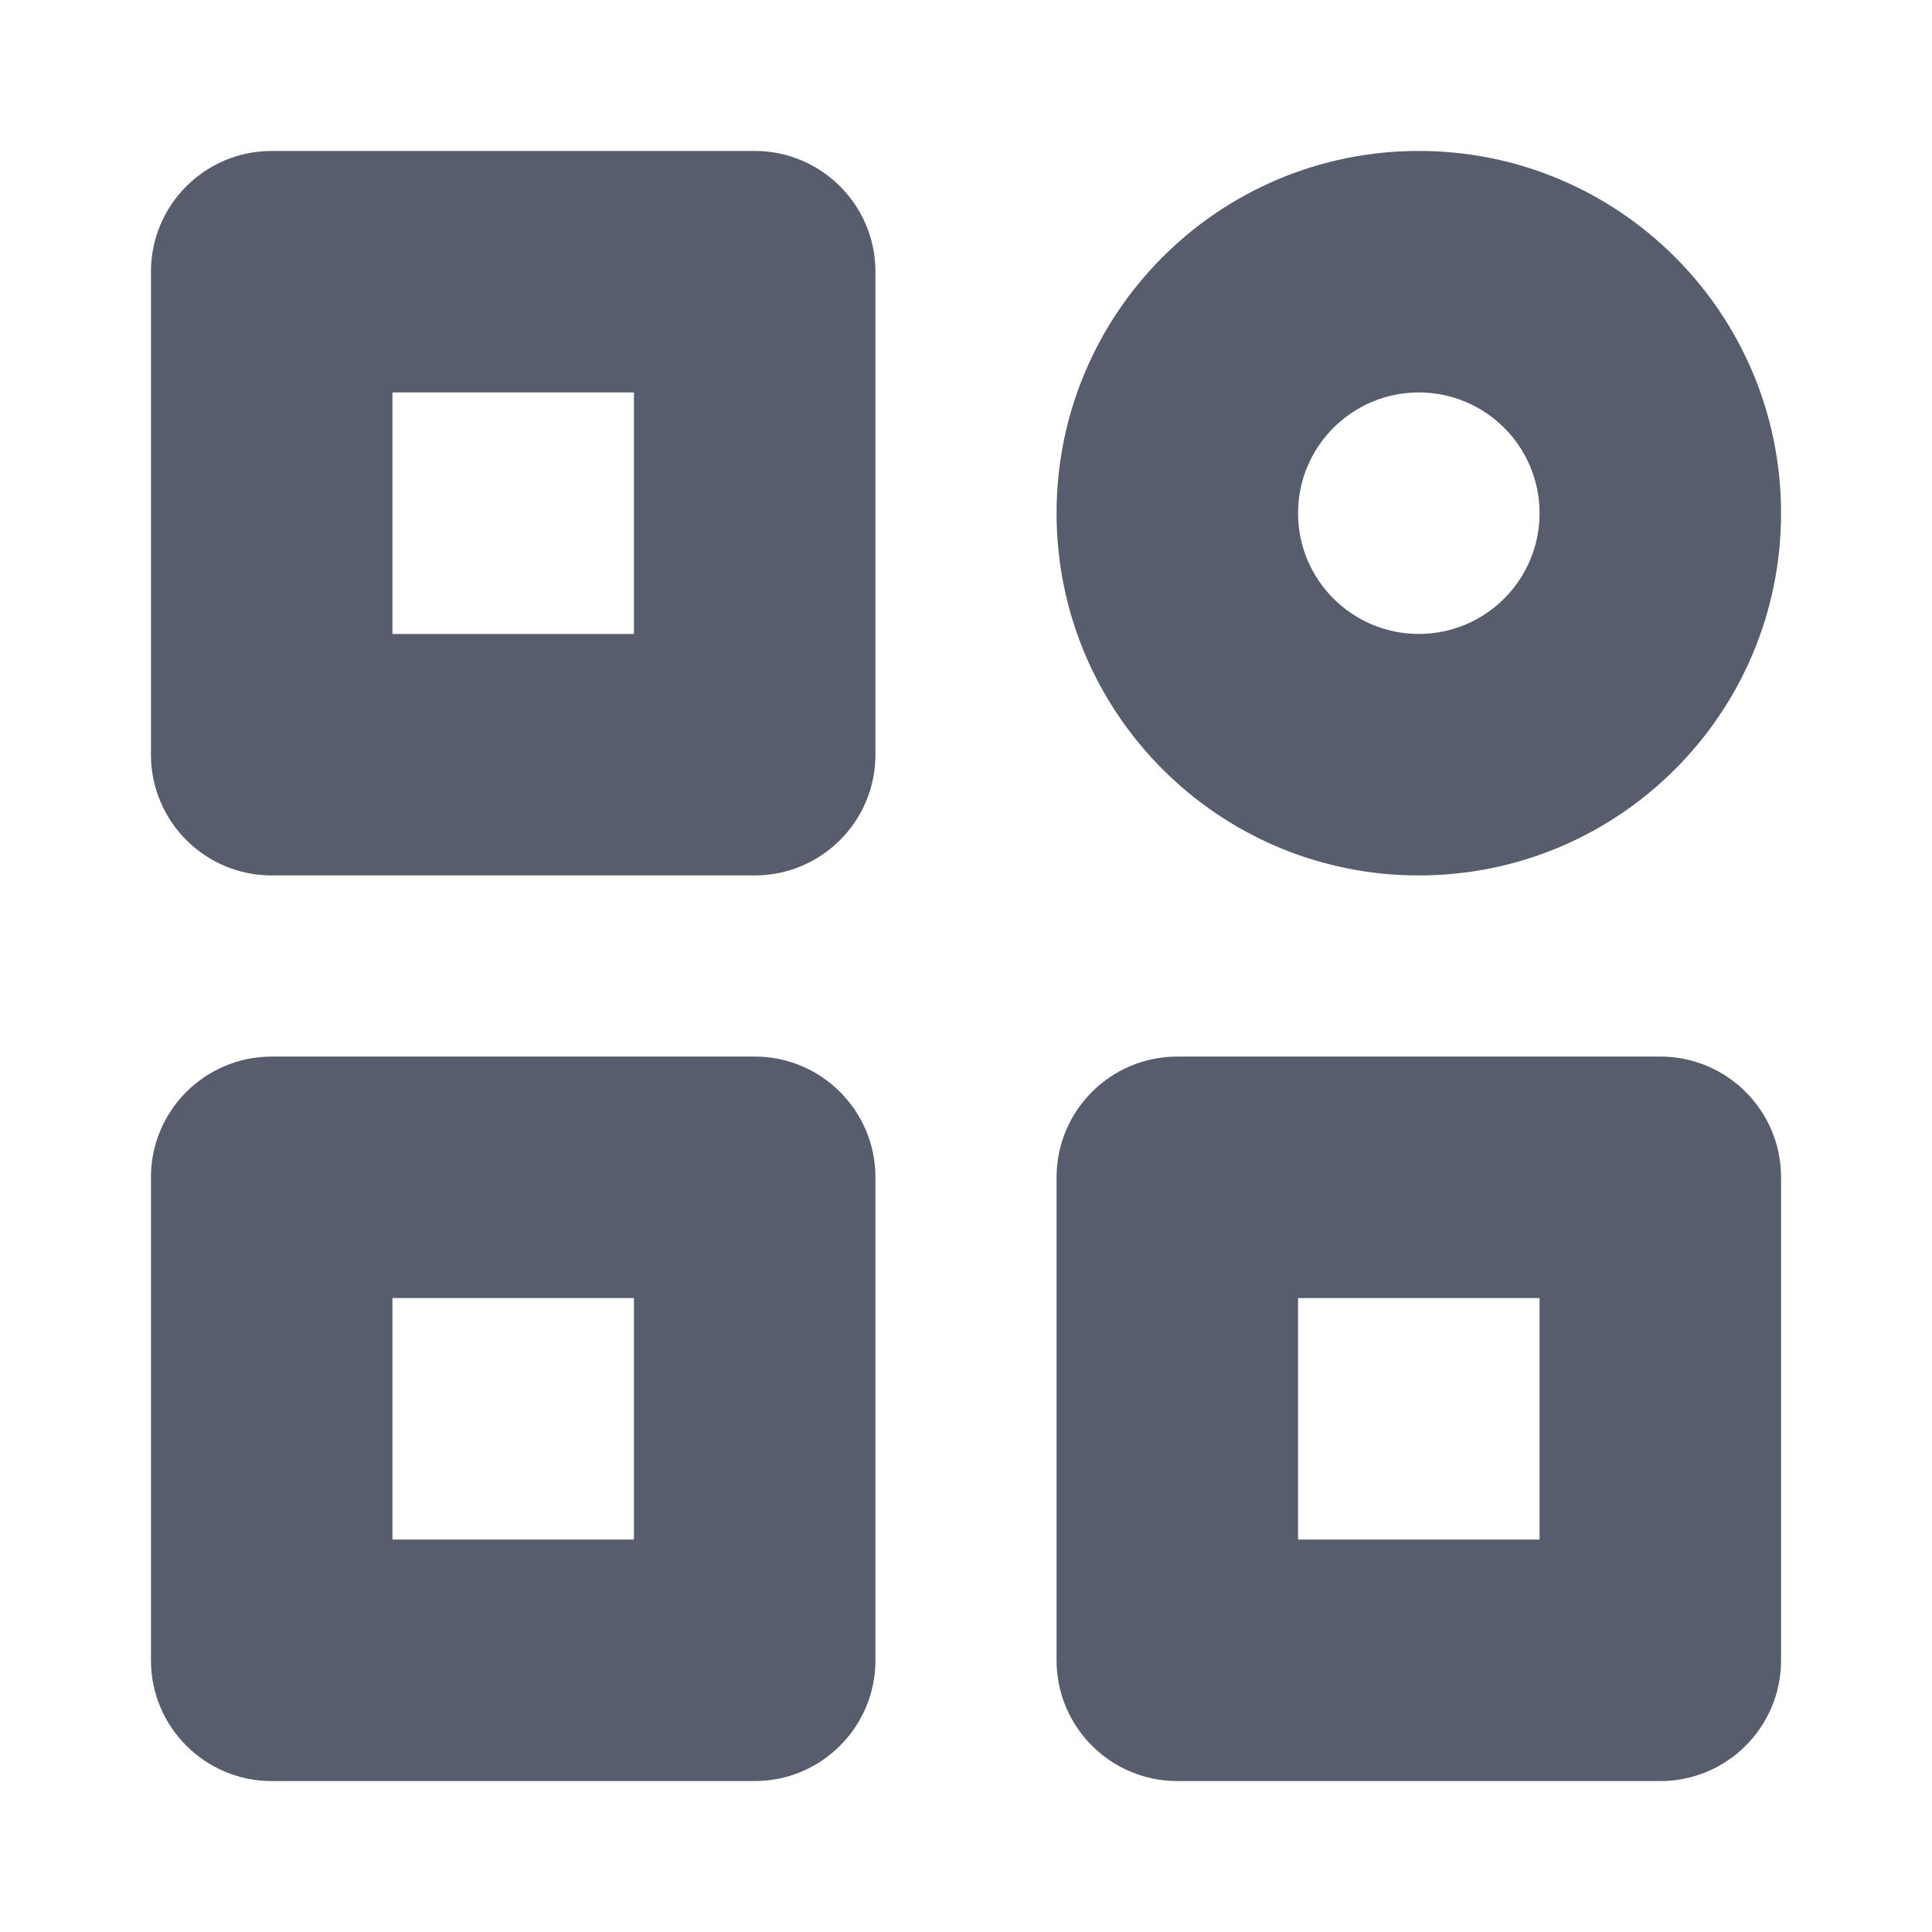 <?xml version="1.0" encoding="UTF-8"?>
<svg width="16px" height="16px" viewBox="0 0 16 16" version="1.1" xmlns="http://www.w3.org/2000/svg" xmlns:xlink="http://www.w3.org/1999/xlink">
    <!-- Generator: Sketch 63.1 (92452) - https://sketch.com -->
    <title>操作/module</title>
    <desc>Created with Sketch.</desc>
    <g id="操作/module" stroke="none" stroke-width="1" fill="none" fill-rule="evenodd">
        <path d="M6.25,8.75 C6.802,8.75 7.25,9.198 7.25,9.75 L7.25,13.75 C7.25,14.302 6.802,14.75 6.25,14.75 L2.25,14.75 C1.698,14.75 1.25,14.302 1.25,13.75 L1.25,9.75 C1.25,9.198 1.698,8.75 2.25,8.75 L6.25,8.75 Z M13.75,8.75 C14.302,8.75 14.75,9.198 14.75,9.75 L14.75,13.75 C14.75,14.302 14.302,14.75 13.75,14.75 L9.75,14.75 C9.198,14.75 8.75,14.302 8.75,13.75 L8.75,9.75 C8.75,9.198 9.198,8.75 9.75,8.75 L13.75,8.75 Z M5.25,10.75 L3.25,10.75 L3.25,12.75 L5.25,12.75 L5.25,10.75 Z M12.75,10.75 L10.75,10.75 L10.75,12.75 L12.75,12.75 L12.75,10.75 Z M11.75,1.25 C13.407,1.25 14.75,2.593 14.75,4.25 C14.75,5.907 13.407,7.25 11.75,7.25 C10.093,7.25 8.75,5.907 8.75,4.25 C8.75,2.593 10.093,1.25 11.75,1.25 Z M6.25,1.25 C6.802,1.25 7.25,1.698 7.25,2.25 L7.25,6.25 C7.25,6.802 6.802,7.25 6.25,7.25 L2.25,7.25 C1.698,7.25 1.25,6.802 1.25,6.25 L1.25,2.25 C1.25,1.698 1.698,1.25 2.25,1.25 L6.25,1.25 Z M11.75,3.25 C11.198,3.25 10.75,3.698 10.75,4.25 C10.75,4.802 11.198,5.25 11.75,5.25 C12.302,5.25 12.75,4.802 12.75,4.25 C12.75,3.698 12.302,3.25 11.75,3.25 Z M5.25,3.25 L3.25,3.25 L3.25,5.25 L5.25,5.25 L5.25,3.25 Z" id="形状" fill="#575D6C"></path>
    </g>
</svg>